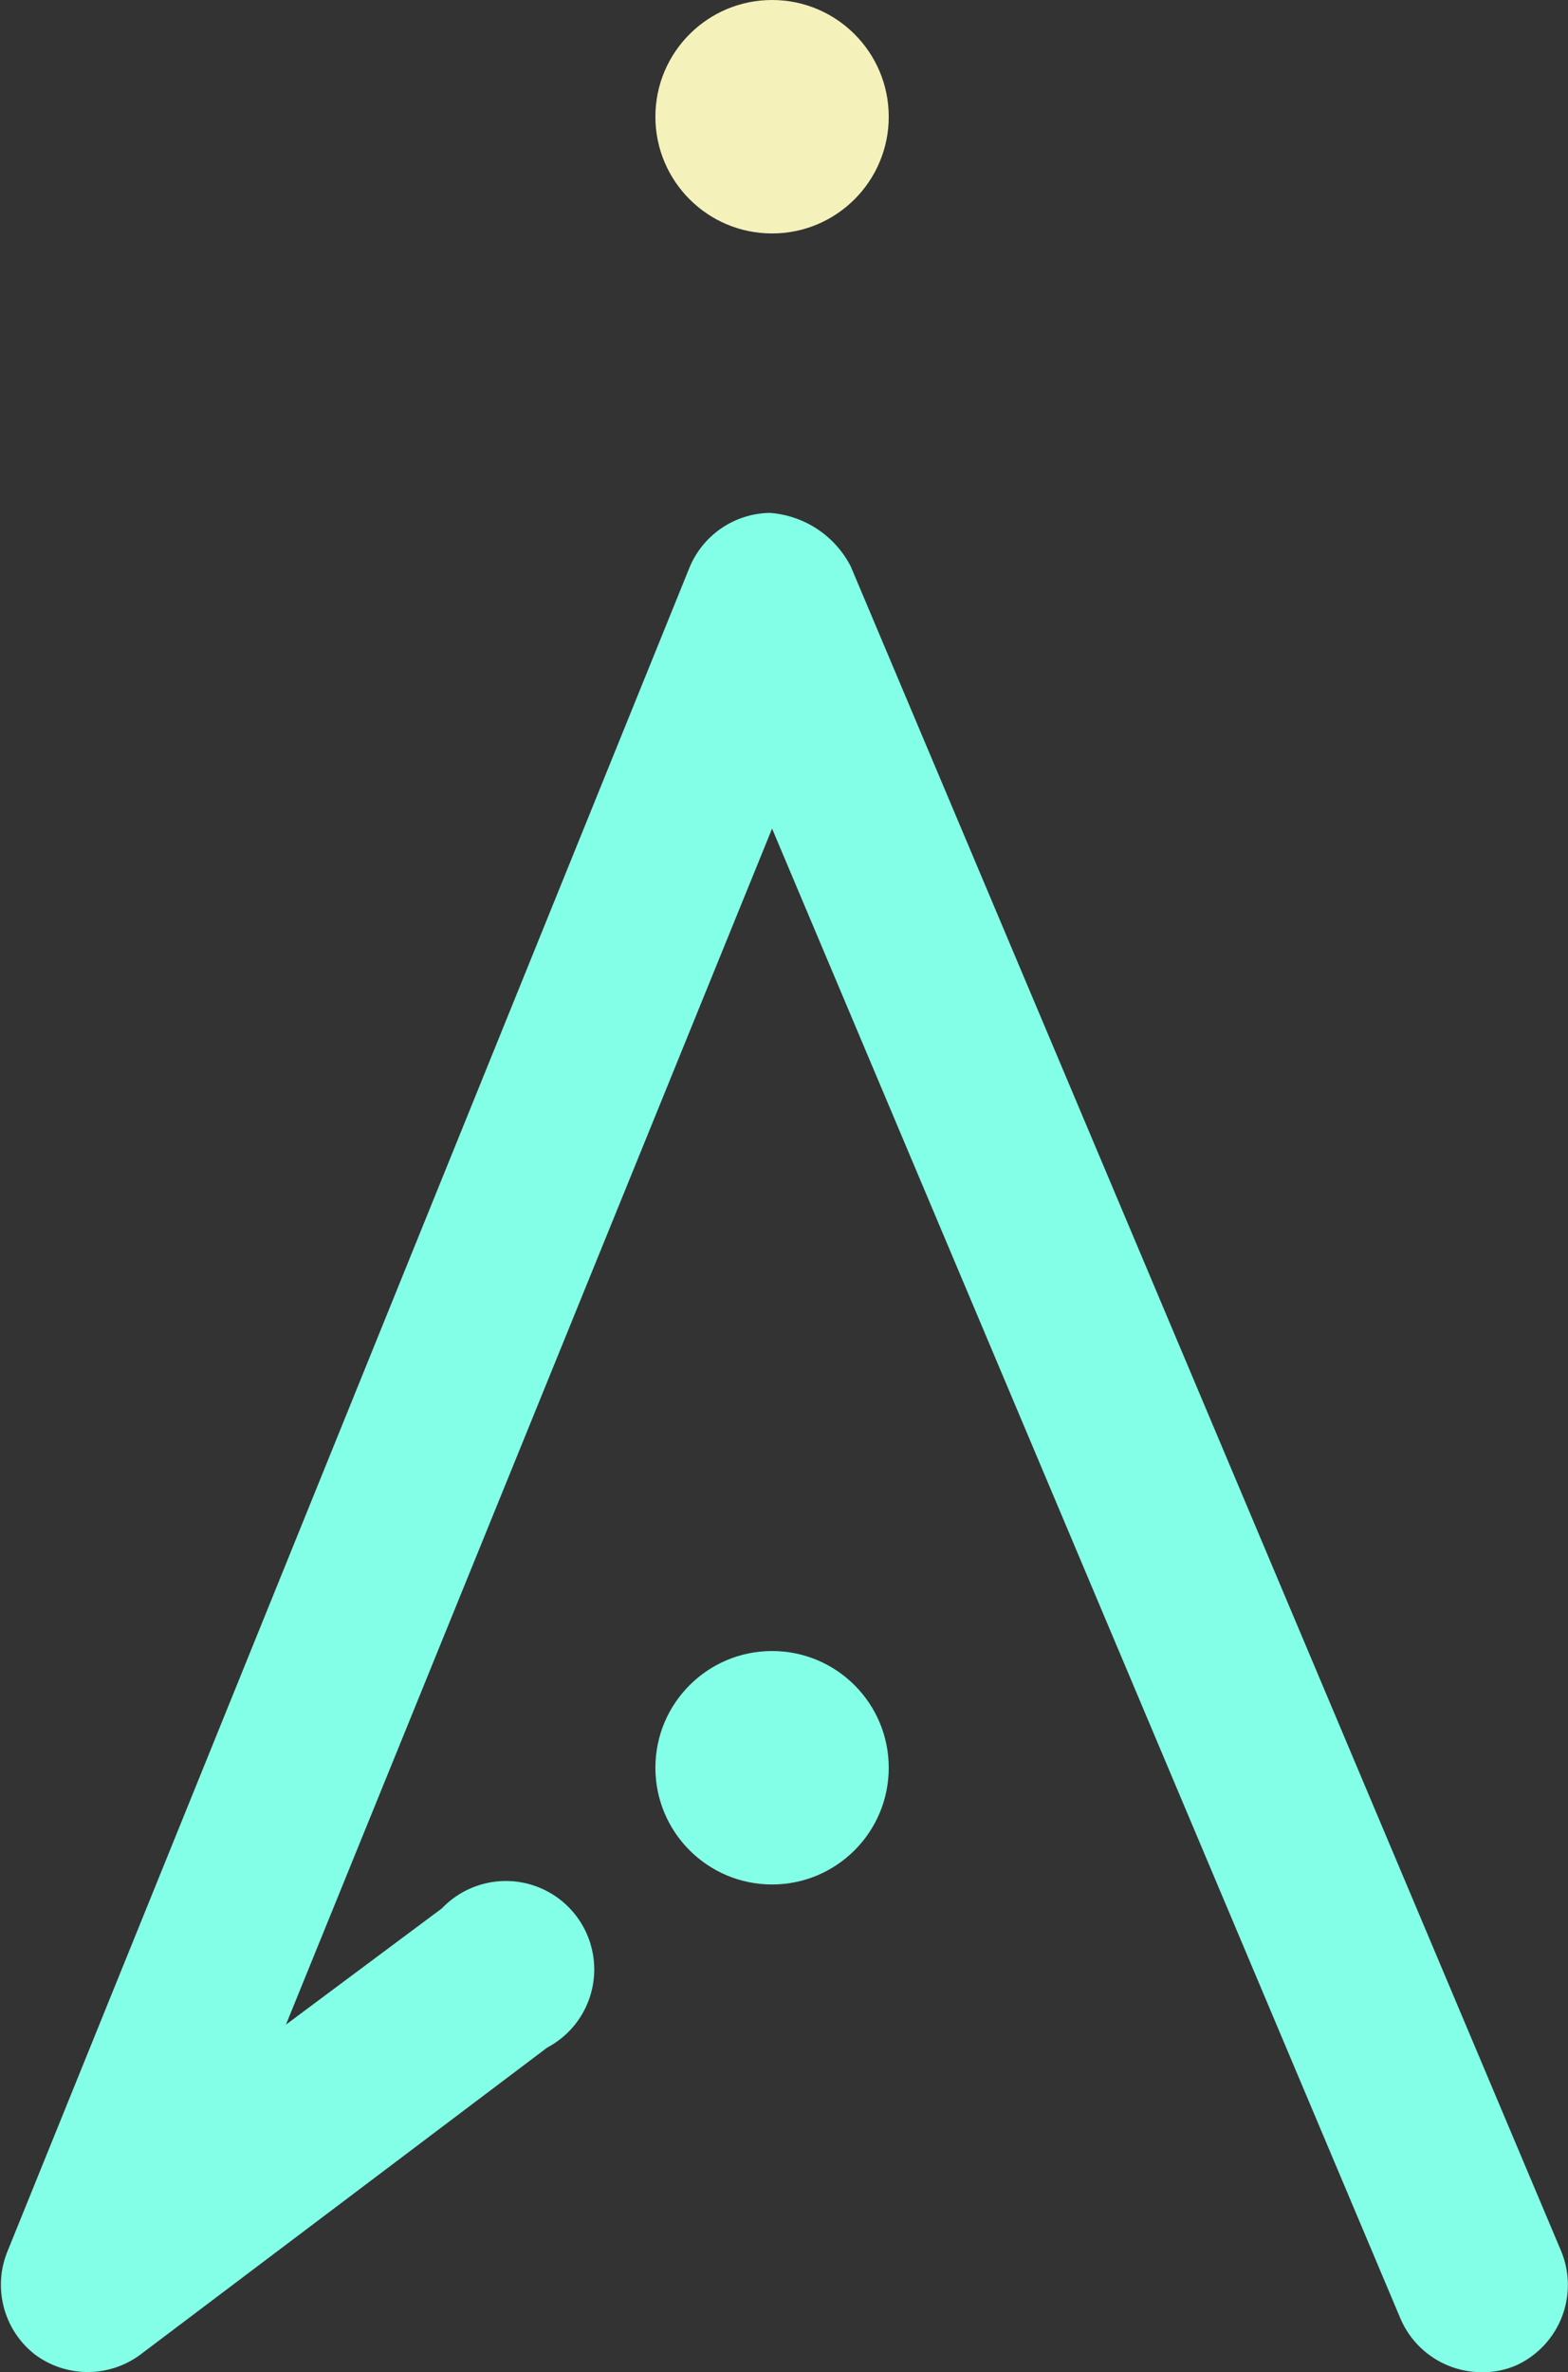 <svg xmlns="http://www.w3.org/2000/svg" viewBox="0 0 35.48 53.65"><rect x="0" y="0" width="35.48" height="53.65" fill="#333333" stroke="none"/><defs><style>.cls-1{fill:#83ffe7;}.cls-2{fill:#f4f1bb;}</style></defs><title>chikai-logo-symbol-no-frame</title><g id="Layer_2" data-name="Layer 2"><g id="Layer_1-2" data-name="Layer 1"><path class="cls-1" d="M33.51,53.65a2,2,0,0,1-1.82-1.21L17.47,18.74l-11,27.05L10,43.16a2,2,0,1,1,2.38,3.15l-9.2,6.94a2,2,0,0,1-2.39,0,2,2,0,0,1-.63-2.31L15.6,12.84a2,2,0,0,1,1.82-1.24,2.24,2.24,0,0,1,1.83,1.21L35.32,50.9a2,2,0,0,1-1,2.59A1.89,1.89,0,0,1,33.51,53.65Z"/><circle class="cls-2" cx="17.47" cy="2.64" r="2.64"/><circle class="cls-1" cx="17.47" cy="39.98" r="2.64"/></g></g></svg>